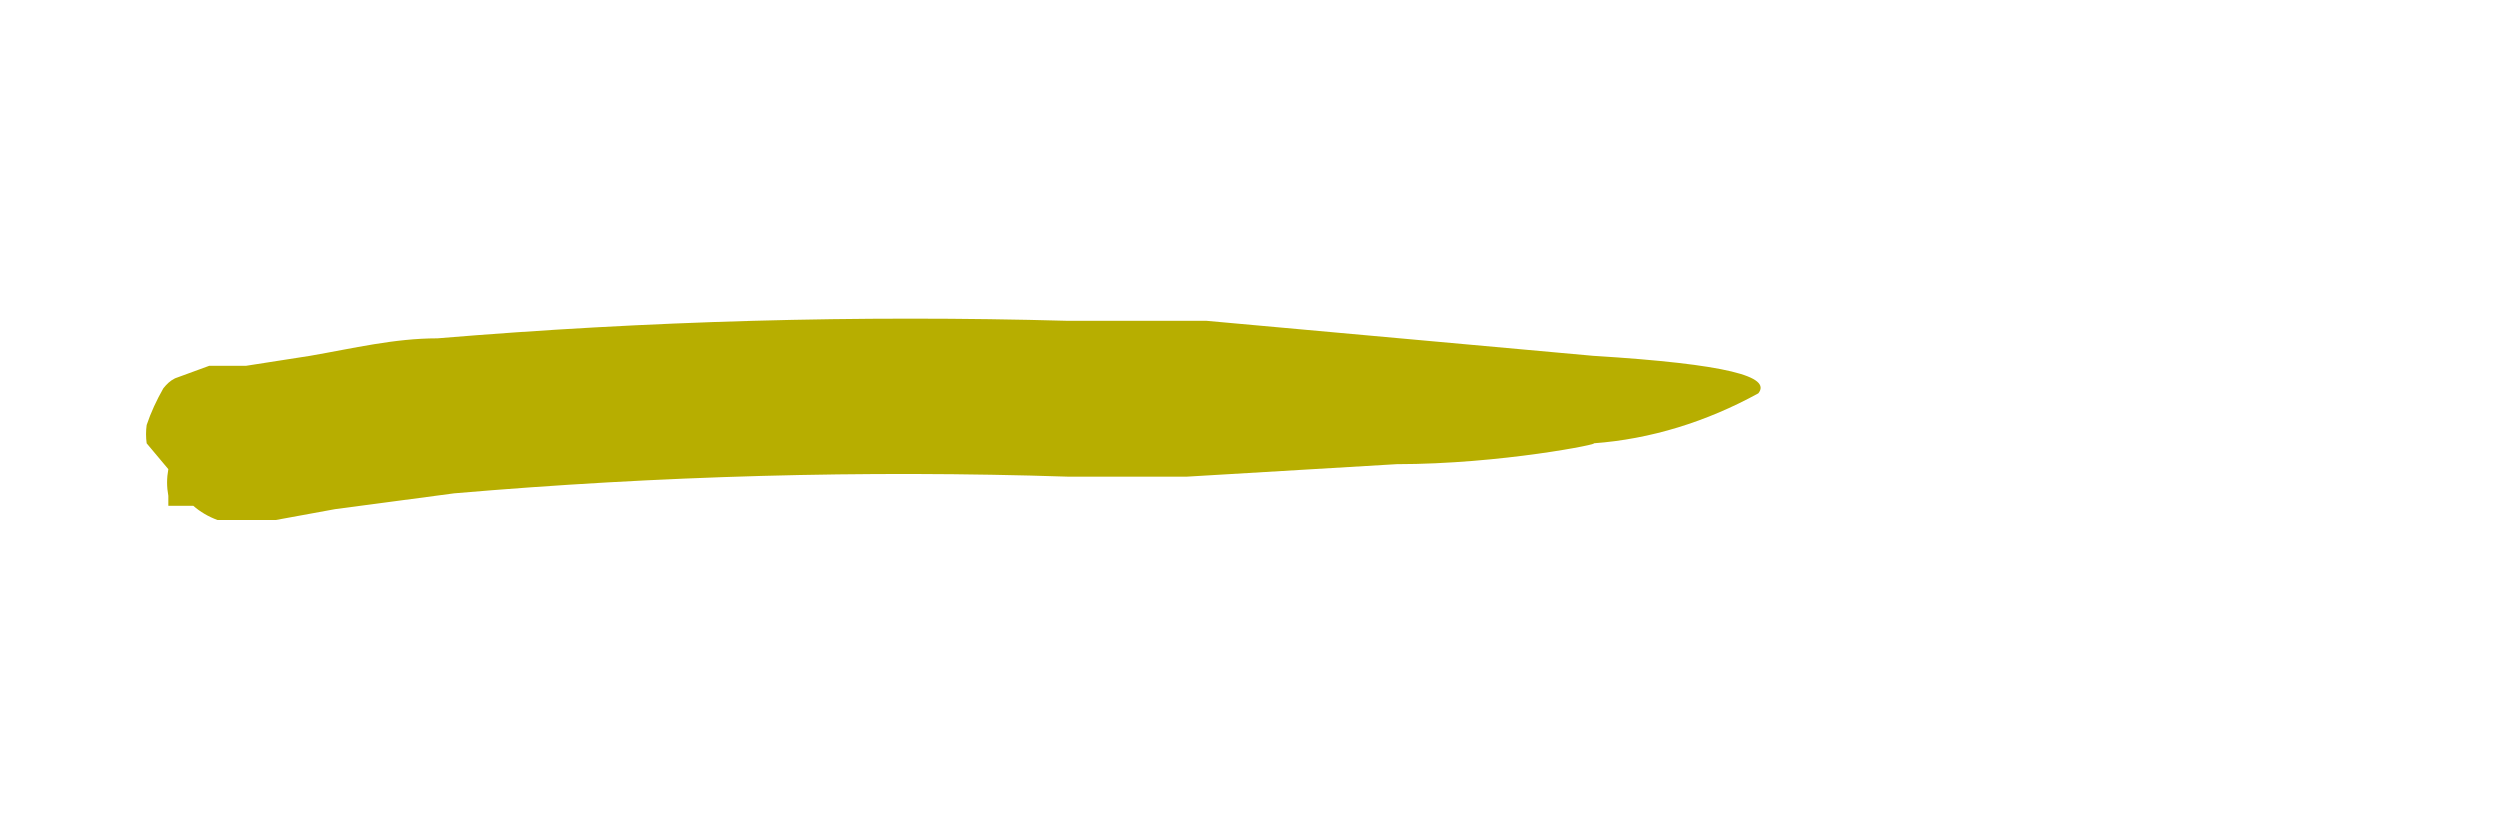 <svg width="3" height="1" viewBox="0 0 3 1" fill="none" xmlns="http://www.w3.org/2000/svg">
<path d="M0.202 0.563C0.2 0.574 0.2 0.584 0.202 0.595C0.202 0.595 0.202 0.595 0.202 0.607H0.212C0.212 0.607 0.226 0.607 0.232 0.607C0.24 0.614 0.25 0.62 0.261 0.624H0.273H0.303H0.331L0.402 0.611L0.545 0.592C0.79 0.571 1.036 0.564 1.282 0.572H1.424L1.676 0.557C1.801 0.557 1.924 0.532 1.912 0.532C1.981 0.527 2.048 0.506 2.11 0.472C2.126 0.452 2.074 0.437 1.912 0.427L1.448 0.385H1.282C1.029 0.378 0.777 0.385 0.525 0.406C0.473 0.406 0.424 0.418 0.372 0.427L0.295 0.439H0.277H0.251L0.21 0.454C0.204 0.457 0.2 0.461 0.196 0.466C0.188 0.48 0.181 0.495 0.176 0.51C0.175 0.517 0.175 0.525 0.176 0.532L0.202 0.563Z" fill="#B7AE00"/>
</svg>
